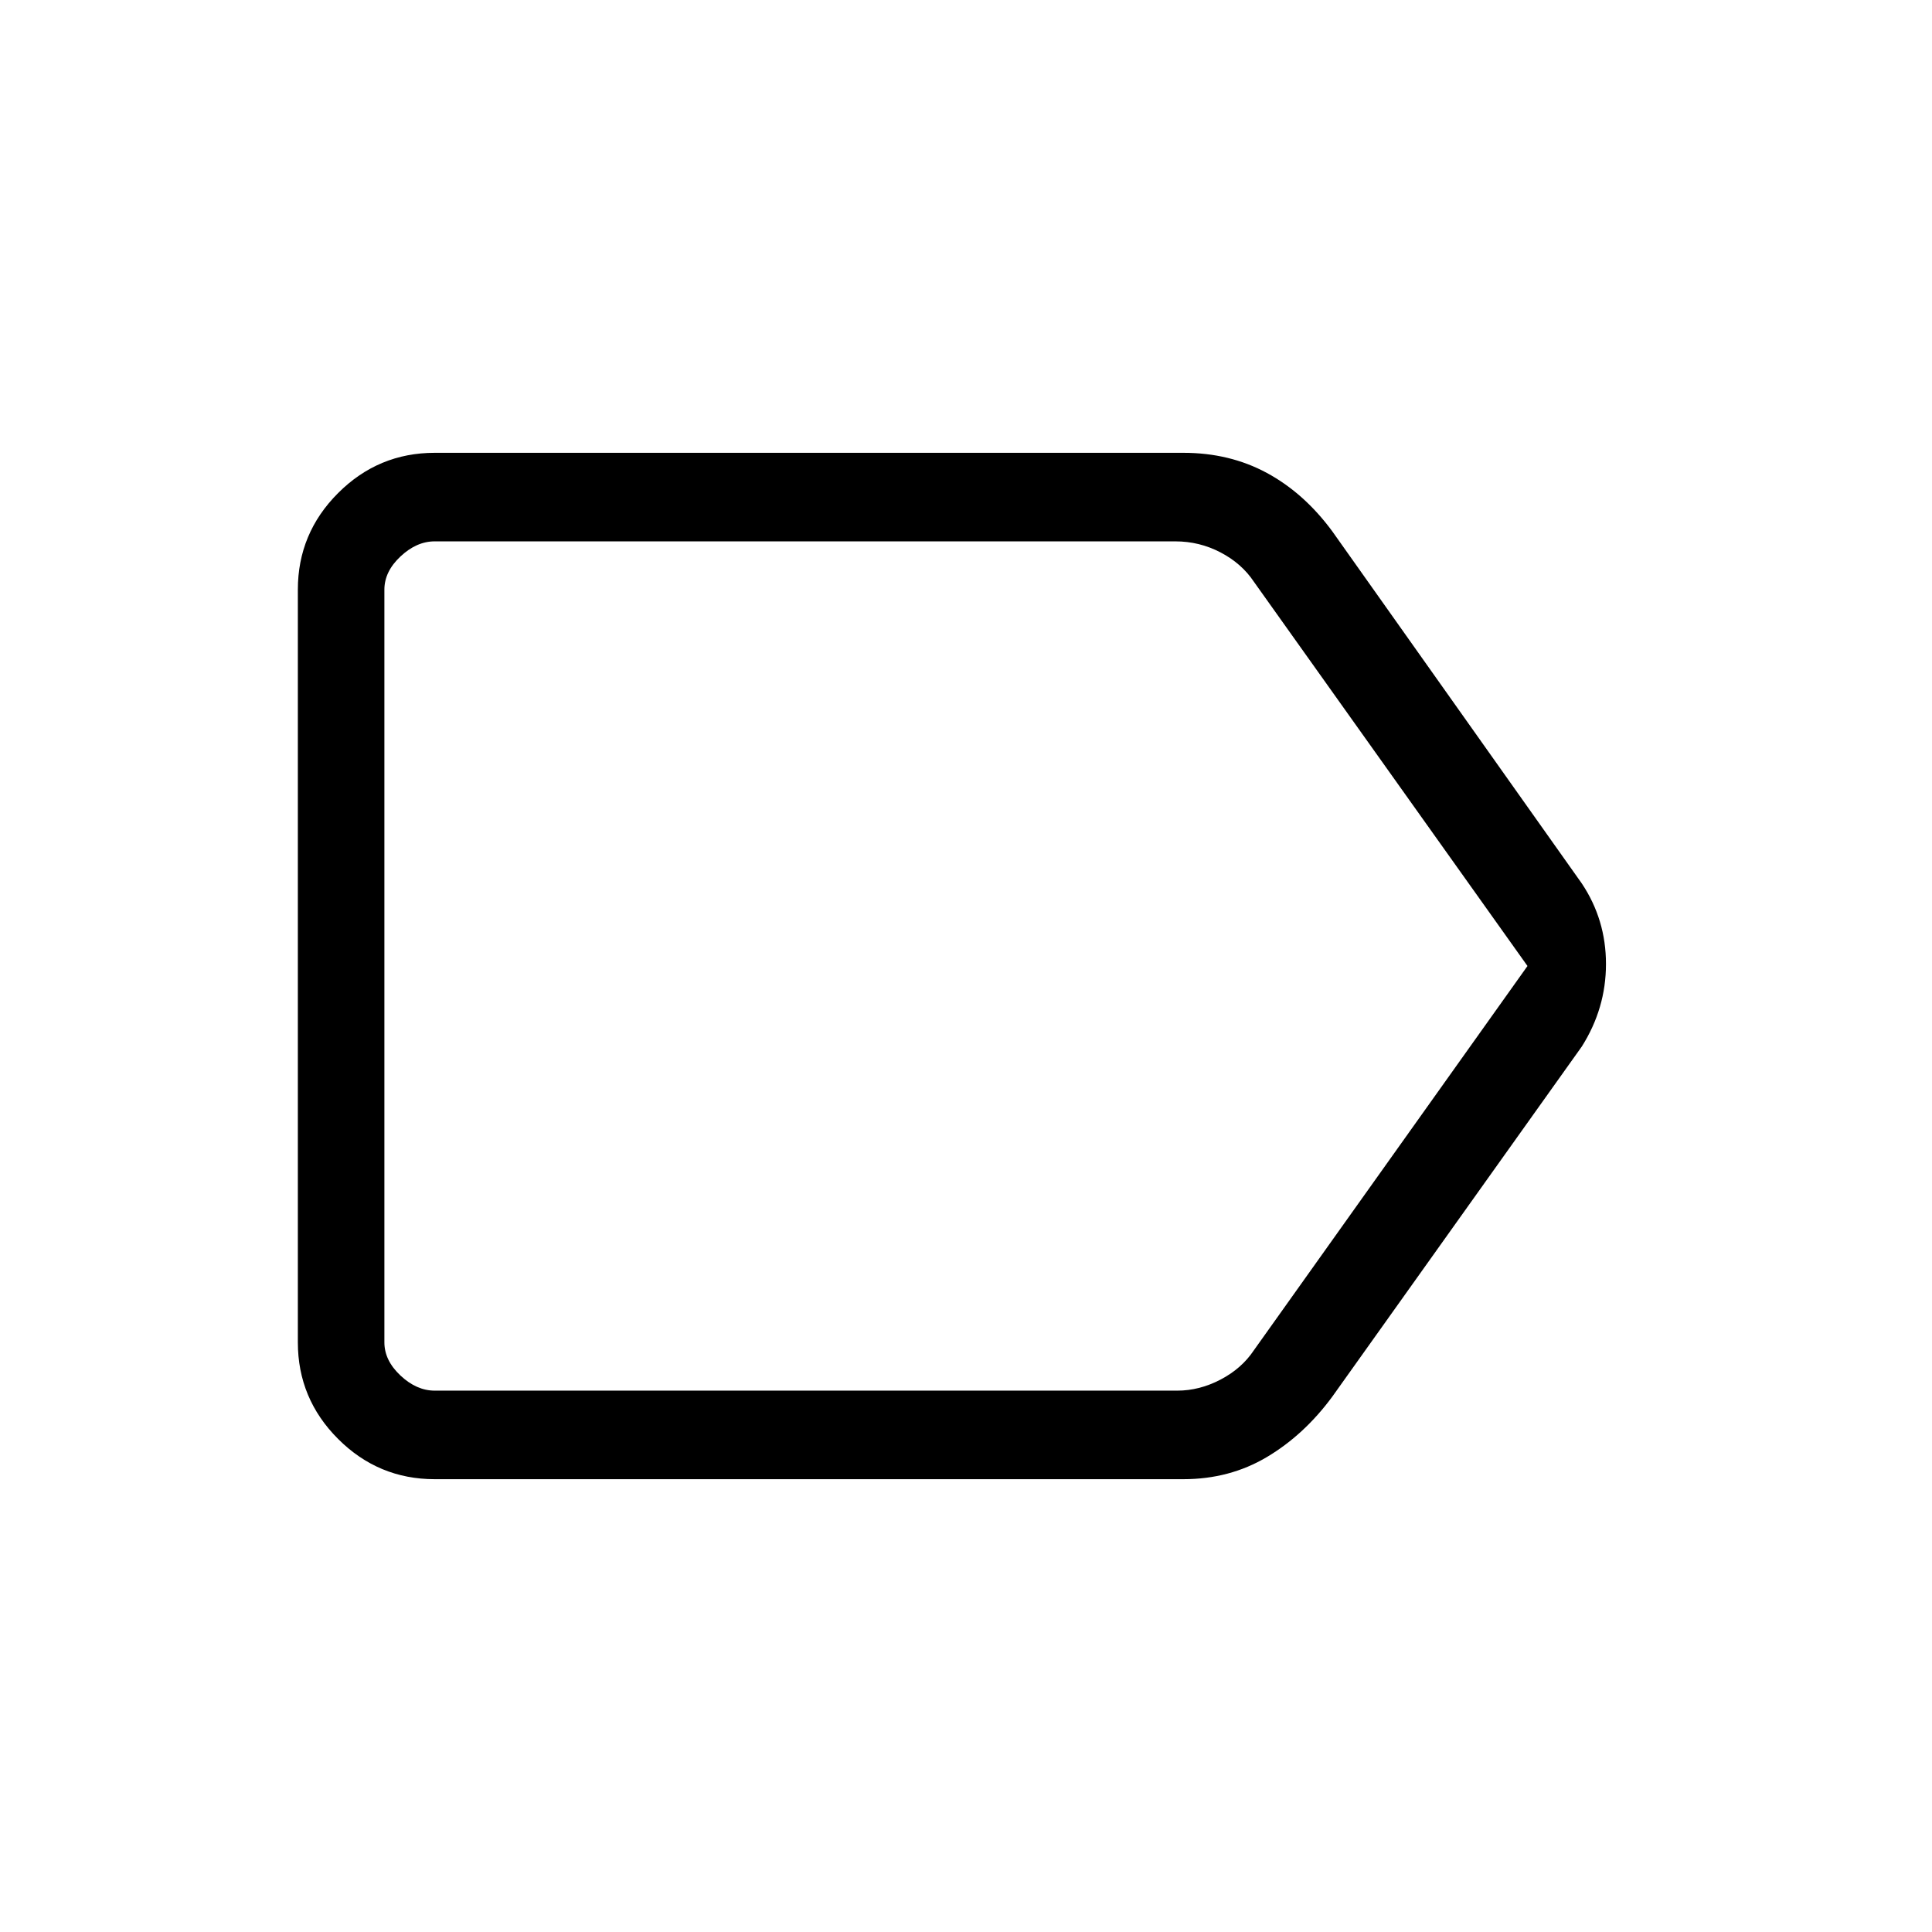 <svg xmlns="http://www.w3.org/2000/svg" height="48" width="48"><path d="M10.8 36.75Q9.4 36.75 8.4 35.75Q7.4 34.75 7.4 33.35V14.65Q7.4 13.25 8.4 12.25Q9.4 11.25 10.8 11.25H29.4Q30.55 11.25 31.475 11.75Q32.4 12.25 33.1 13.2L39.3 21.95Q39.9 22.85 39.9 23.95Q39.9 25.05 39.3 26L33.1 34.7Q32.4 35.65 31.475 36.2Q30.55 36.75 29.4 36.75ZM37.95 24 31.15 14.45Q30.85 14 30.325 13.725Q29.8 13.45 29.2 13.45H10.8Q10.35 13.45 9.95 13.825Q9.55 14.2 9.55 14.65V33.35Q9.55 33.8 9.95 34.175Q10.35 34.55 10.8 34.55H29.25Q29.8 34.55 30.325 34.275Q30.85 34 31.15 33.55ZM9.55 24V33.55Q9.55 34 9.55 34.275Q9.55 34.55 9.55 34.55Q9.55 34.55 9.55 34.175Q9.55 33.8 9.55 33.35V14.65Q9.55 14.2 9.55 13.825Q9.55 13.45 9.55 13.45Q9.55 13.45 9.55 13.725Q9.55 14 9.55 14.45Z"/></svg>